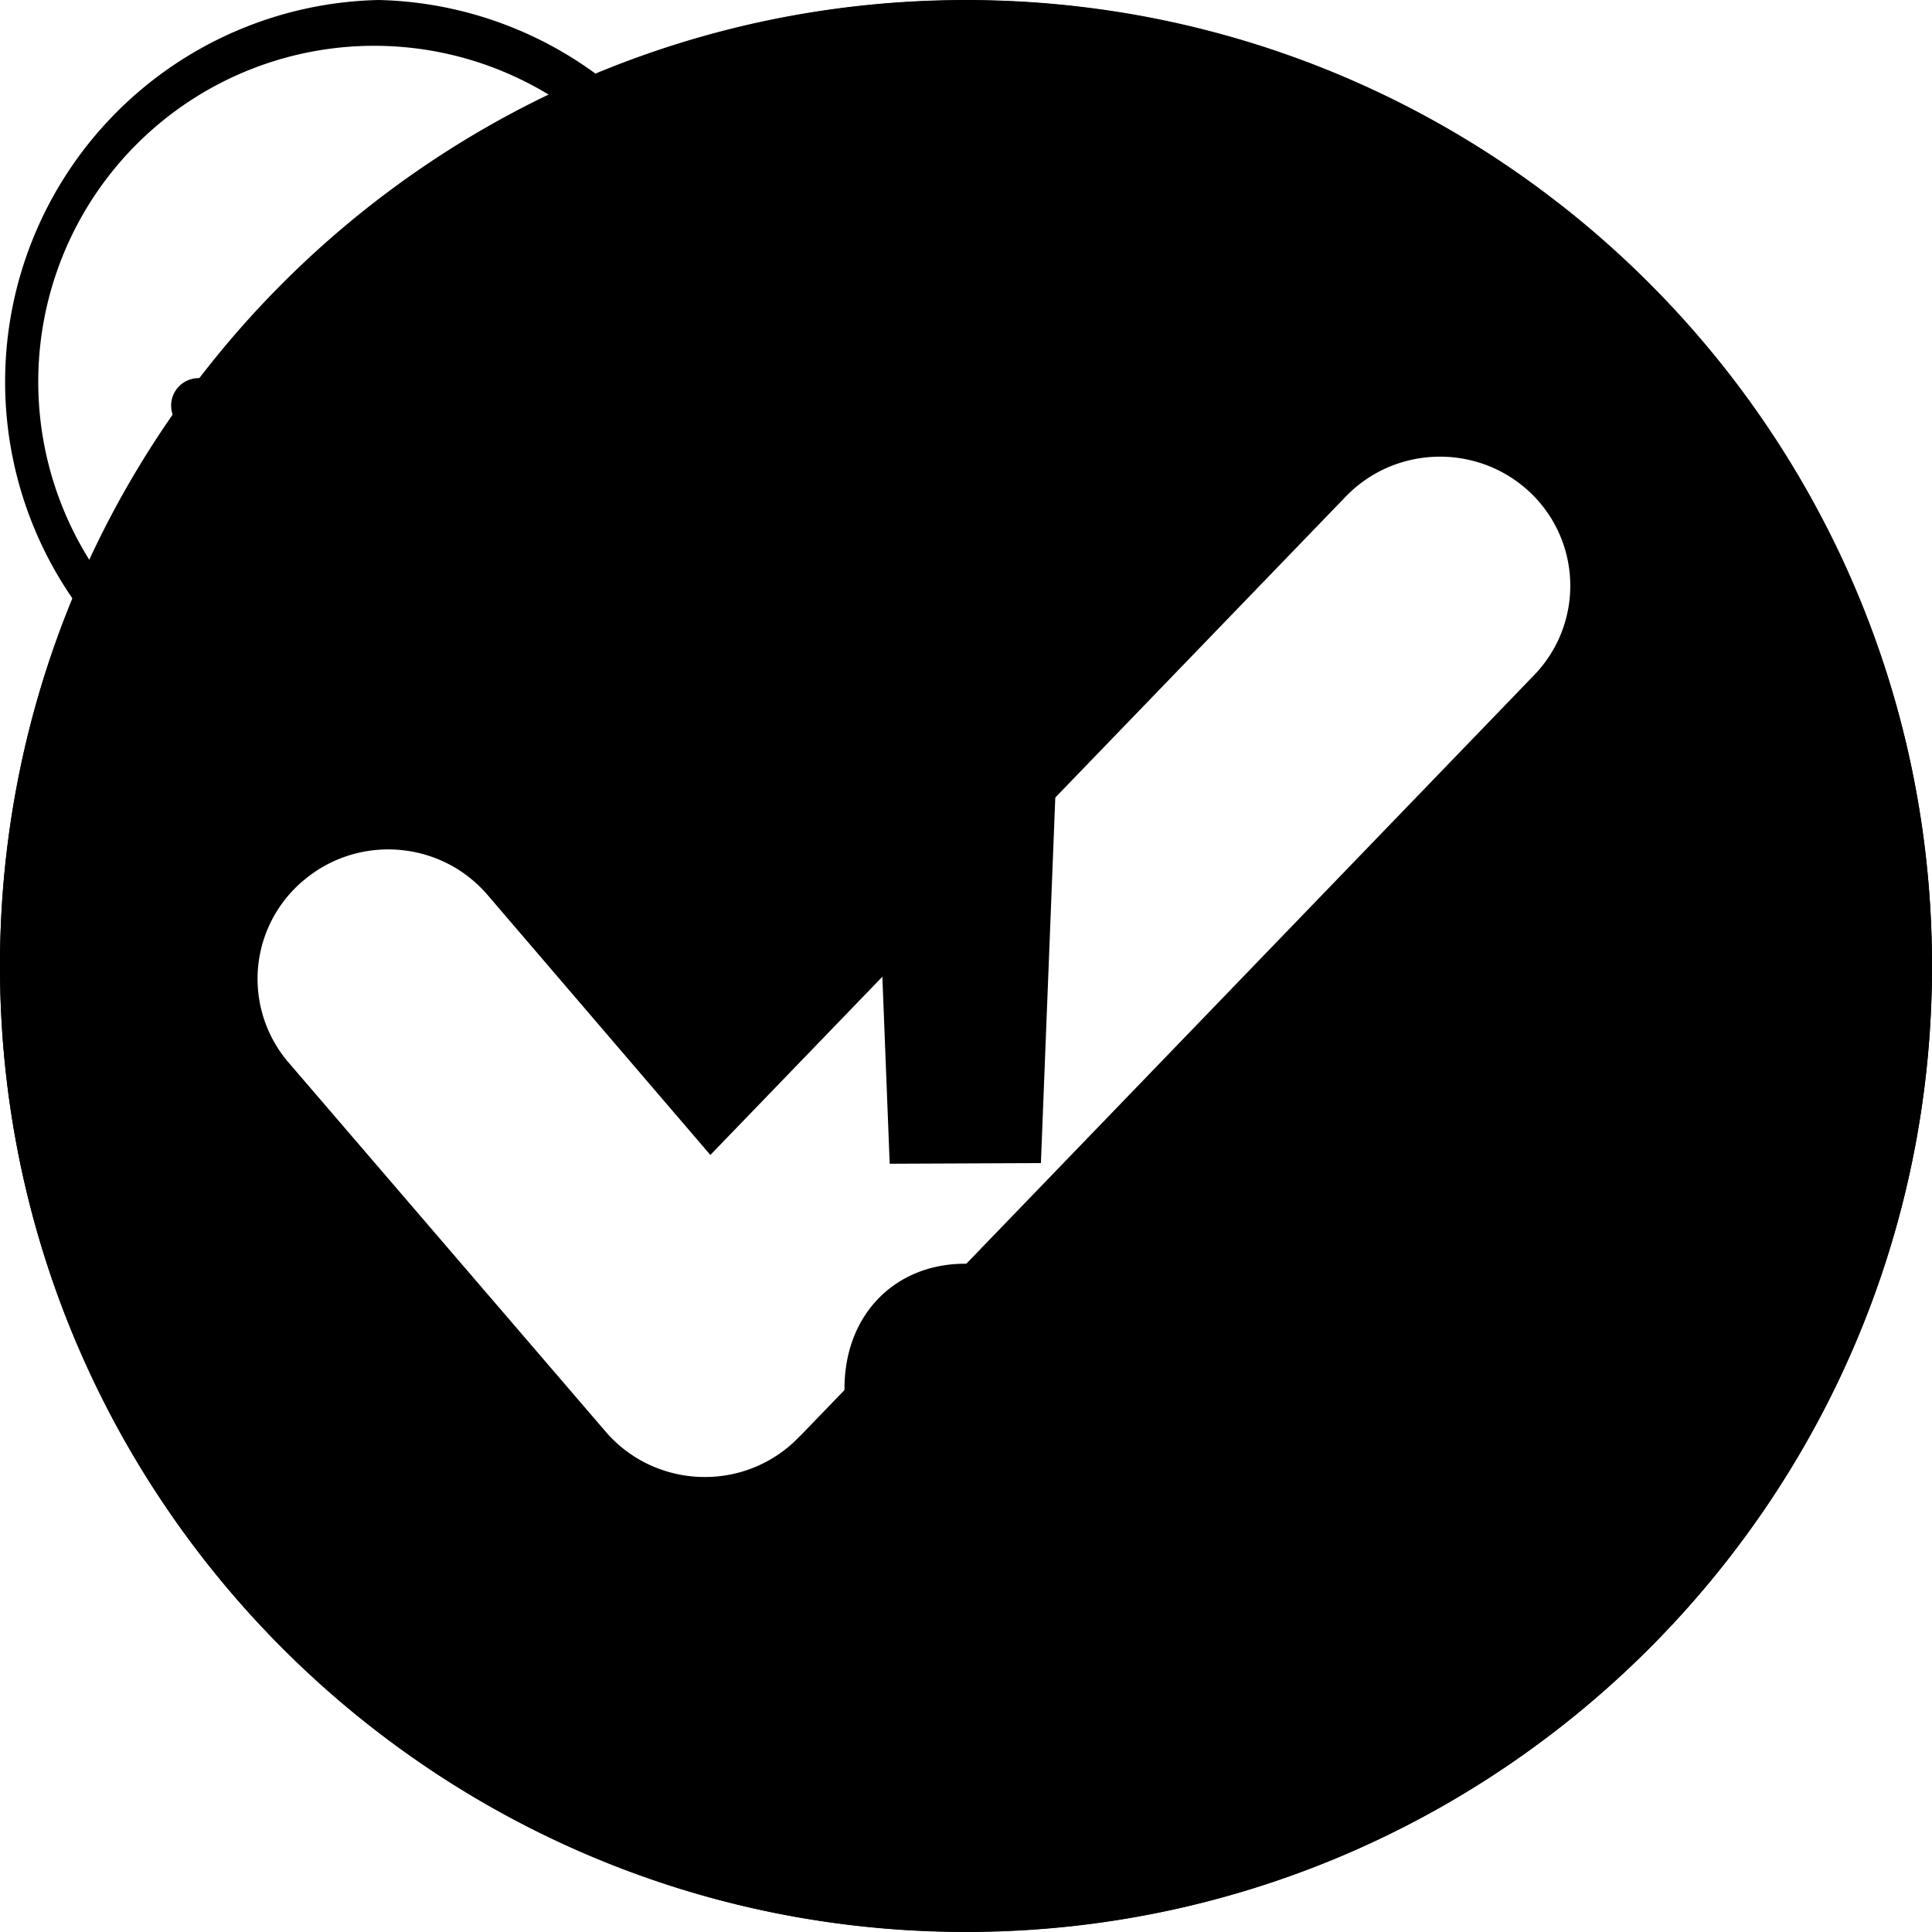 <svg id="rounded" viewBox="0 0 100 100">
    <path id="exclamation-rounded" d="M50 .015C22.432.015 0 22.443 0 50.008 0 77.571 22.432 100 50 100s50-22.429 50-49.993C100 22.443 77.568.015 50 .015zm-.176 93.961c-24.287 0-43.994-19.694-43.994-43.968 0-24.279 19.692-43.973 43.994-43.973 24.297 0 43.984 19.685 43.984 43.973.001 24.283-19.677 43.968-43.984 43.968zm-6.113-22.107c0-3.793 2.583-6.459 6.25-6.459 3.804 0 6.245 2.632 6.328 6.459.078 3.828-2.49 6.459-6.328 6.459-3.35.112-6.152-2.484-6.265-5.8a5.805 5.805 0 0 1 .015-.659zm2.339-11.634L44.541 21.73h10.85l-1.514 38.471-7.827.034z"/>
    <path id="check-rounded" d="M50 0C22.388 0 0 22.379 0 49.993c0 27.613 22.388 49.993 50 49.993s50-22.395 50-49.993C100 22.394 77.617 0 50 0zm29.409 34.941l-37.93 39.32-.22.215a6.294 6.294 0 0 1-.41.381c-2.837 2.392-7.09 2.05-9.502-.757L14.932 54.992a6.644 6.644 0 0 1 .776-9.418c.005-.005.005-.01.015-.01 2.832-2.397 7.09-2.06 9.507.752l11.538 13.465 32.891-34.082c2.578-2.666 6.846-2.758 9.541-.21a6.651 6.651 0 0 1 .209 9.452z"/>
    <g id="check-rounded-thin">
        <path d="M19.59 0a19.77 19.77 0 0 0 0 39.53 19.77 19.77 0 0 0 0-39.53zm-.07 37.15a17.39 17.39 0 1 1 17.24-17.39 17.32 17.32 0 0 1-17.24 17.39z"/>
        <path d="M30 12.9a1.38 1.38 0 0 0-1-.4 1.43 1.43 0 0 0-1 .44L16 25.51l-4.64-5.44a1.42 1.42 0 0 0-2-.16 1.42 1.42 0 0 0-.5 1 1.45 1.45 0 0 0 .33 1l5.66 6.64a1.43 1.43 0 0 0 2 .16l.09-.09.05-.05L30 14.91a1.42 1.42 0 0 0 0-2.01z"/>
    </g>
</svg>
